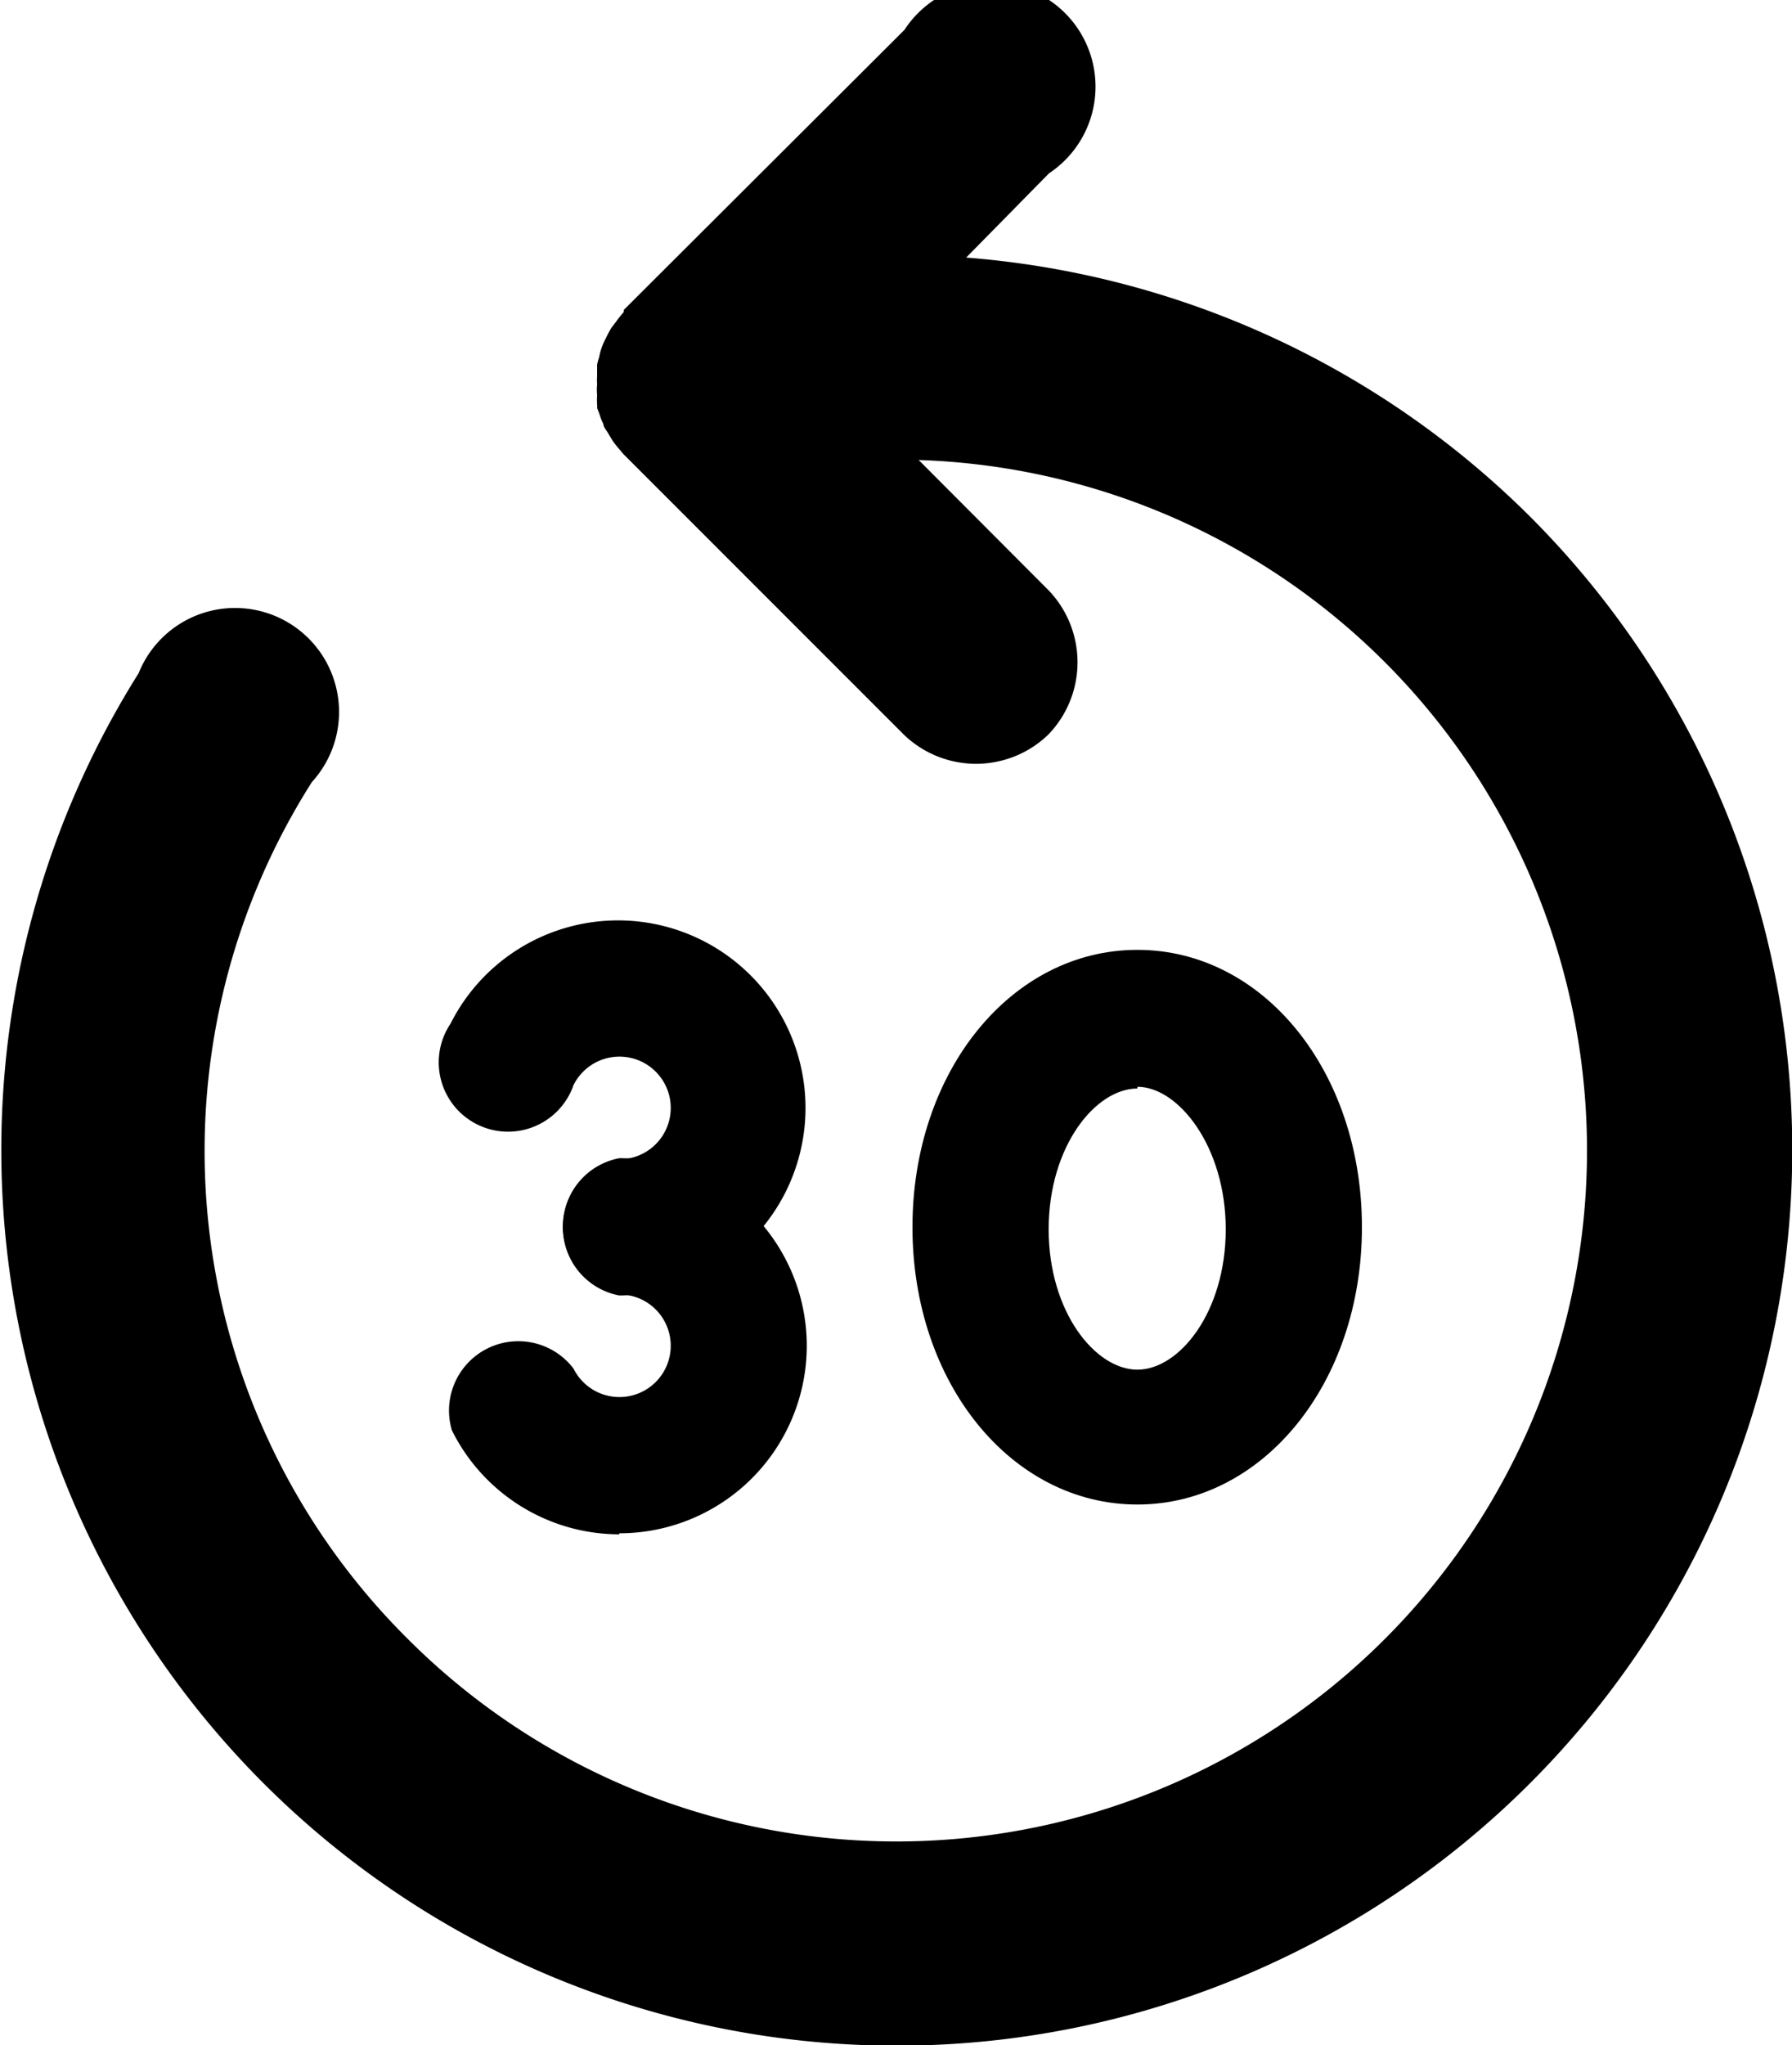<svg xmlns="http://www.w3.org/2000/svg" viewBox="0 0 51.71 59"><title>replay 30</title><g id="Layer_2" data-name="Layer 2"><g id="Layer_1-2" data-name="Layer 1"><g id="replay_30" data-name="replay 30"><path d="M44.15,14.9A25.91,25.91,0,0,0,27.88,7.43L30.27,5A3,3,0,1,0,26.1.86L18,8.94,18,9a3.25,3.25,0,0,0-.23.29l-.13.17c-.06.1-.11.2-.16.3s-.07.14-.1.22a1.68,1.68,0,0,0-.09.32,1.8,1.8,0,0,0-.06.22c0,.11,0,.22,0,.33a1.93,1.93,0,0,0,0,.24,1.53,1.53,0,0,0,0,.3,2.89,2.89,0,0,0,0,.29.28.28,0,0,1,0,.09l.07.18a1.62,1.62,0,0,0,.11.28c0,.09.09.18.14.27s.09.15.14.23a2.39,2.39,0,0,0,.21.26,1.27,1.27,0,0,0,.11.13l8.07,8.07a3,3,0,0,0,4.17,0,3,3,0,0,0,0-4.17l-3.74-3.75a19.93,19.93,0,1,1-14.75,34A19.83,19.83,0,0,1,9,22.56a3,3,0,1,0-5-3.14A25.84,25.84,0,1,0,44.15,14.9Z"/><path d="M32.82,43.4c-3.64,0-6.49-3.51-6.49-8s2.85-8,6.49-8,6.48,3.51,6.48,8S36.45,43.4,32.82,43.4Zm0-12c-1.21,0-2.56,1.67-2.56,4.06s1.35,4.05,2.56,4.05,2.55-1.66,2.55-4.05S34,31.35,32.82,31.35Z"/><path d="M17.87,37.37a2,2,0,0,1,0-3.93,1.48,1.48,0,1,0-1.32-2.14A2,2,0,1,1,13,29.53a5.41,5.41,0,1,1,4.83,7.84Z"/><path d="M17.87,44.26a5.4,5.4,0,0,1-4.83-3,2,2,0,0,1,3.51-1.78,1.48,1.48,0,1,0,1.32-2.14,2,2,0,0,1,0-3.93,5.41,5.41,0,0,1,0,10.82Z"/></g></g></g></svg>